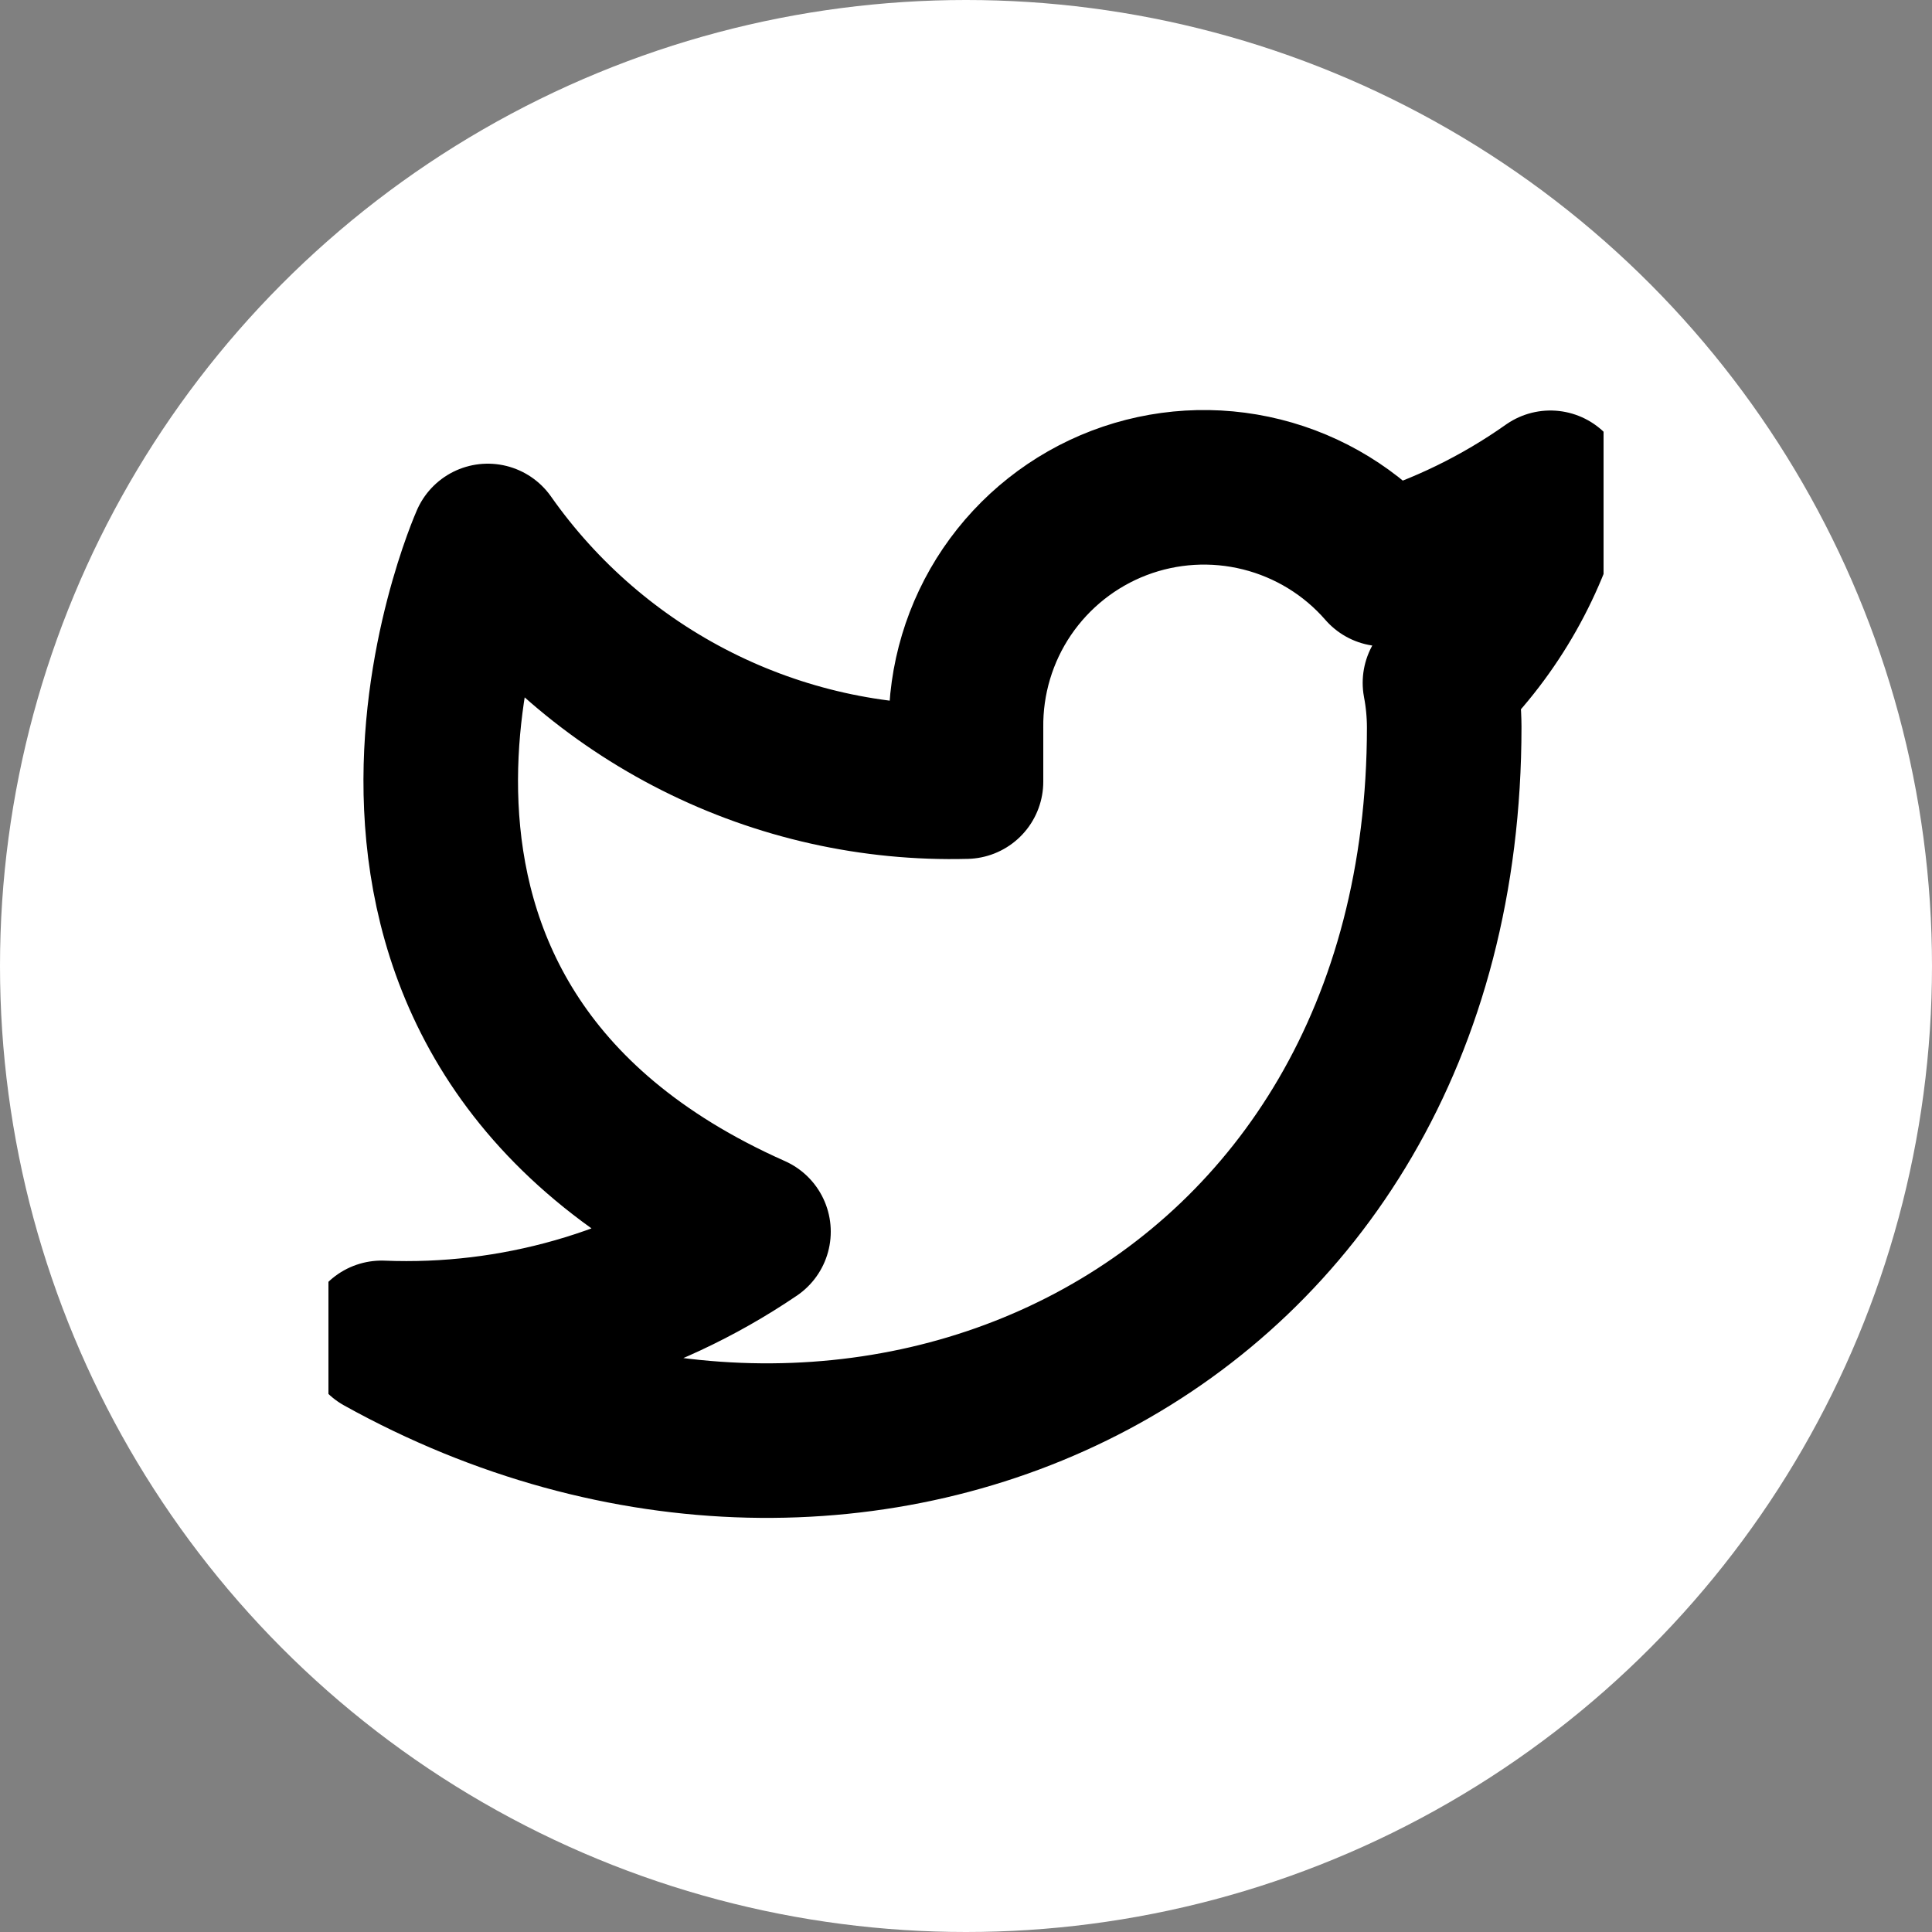 <svg width="25" height="25" viewBox="0 0 25 25" fill="none" xmlns="http://www.w3.org/2000/svg">
<rect x="0" y="0" width="25" height="25" fill="#808080" stroke="none"/>
<circle cx="12.5" cy="12.5" r="12.5" fill="white"/>
<g clip-path="url(#clip0_151_131)">
<path d="M20.062 6.312C19.404 6.777 18.675 7.132 17.904 7.364C17.49 6.888 16.939 6.551 16.327 6.398C15.715 6.245 15.071 6.283 14.481 6.508C13.892 6.733 13.386 7.134 13.031 7.656C12.677 8.178 12.492 8.796 12.5 9.427V10.114C11.292 10.146 10.095 9.878 9.015 9.334C7.936 8.791 7.007 7.989 6.312 7C6.312 7 3.562 13.188 9.75 15.938C8.334 16.899 6.647 17.381 4.938 17.312C11.125 20.75 18.688 17.312 18.688 9.406C18.687 9.215 18.669 9.024 18.633 8.836C19.334 8.144 19.829 7.27 20.062 6.312Z" stroke="black" stroke-width="2" stroke-linecap="round" stroke-linejoin="round"/>
</g>
<defs>
<clipPath id="clip0_151_131">
<rect width="16.5" height="16.5" fill="white" transform="translate(4.25 4.25)"/>
</clipPath>
</defs>
</svg>
